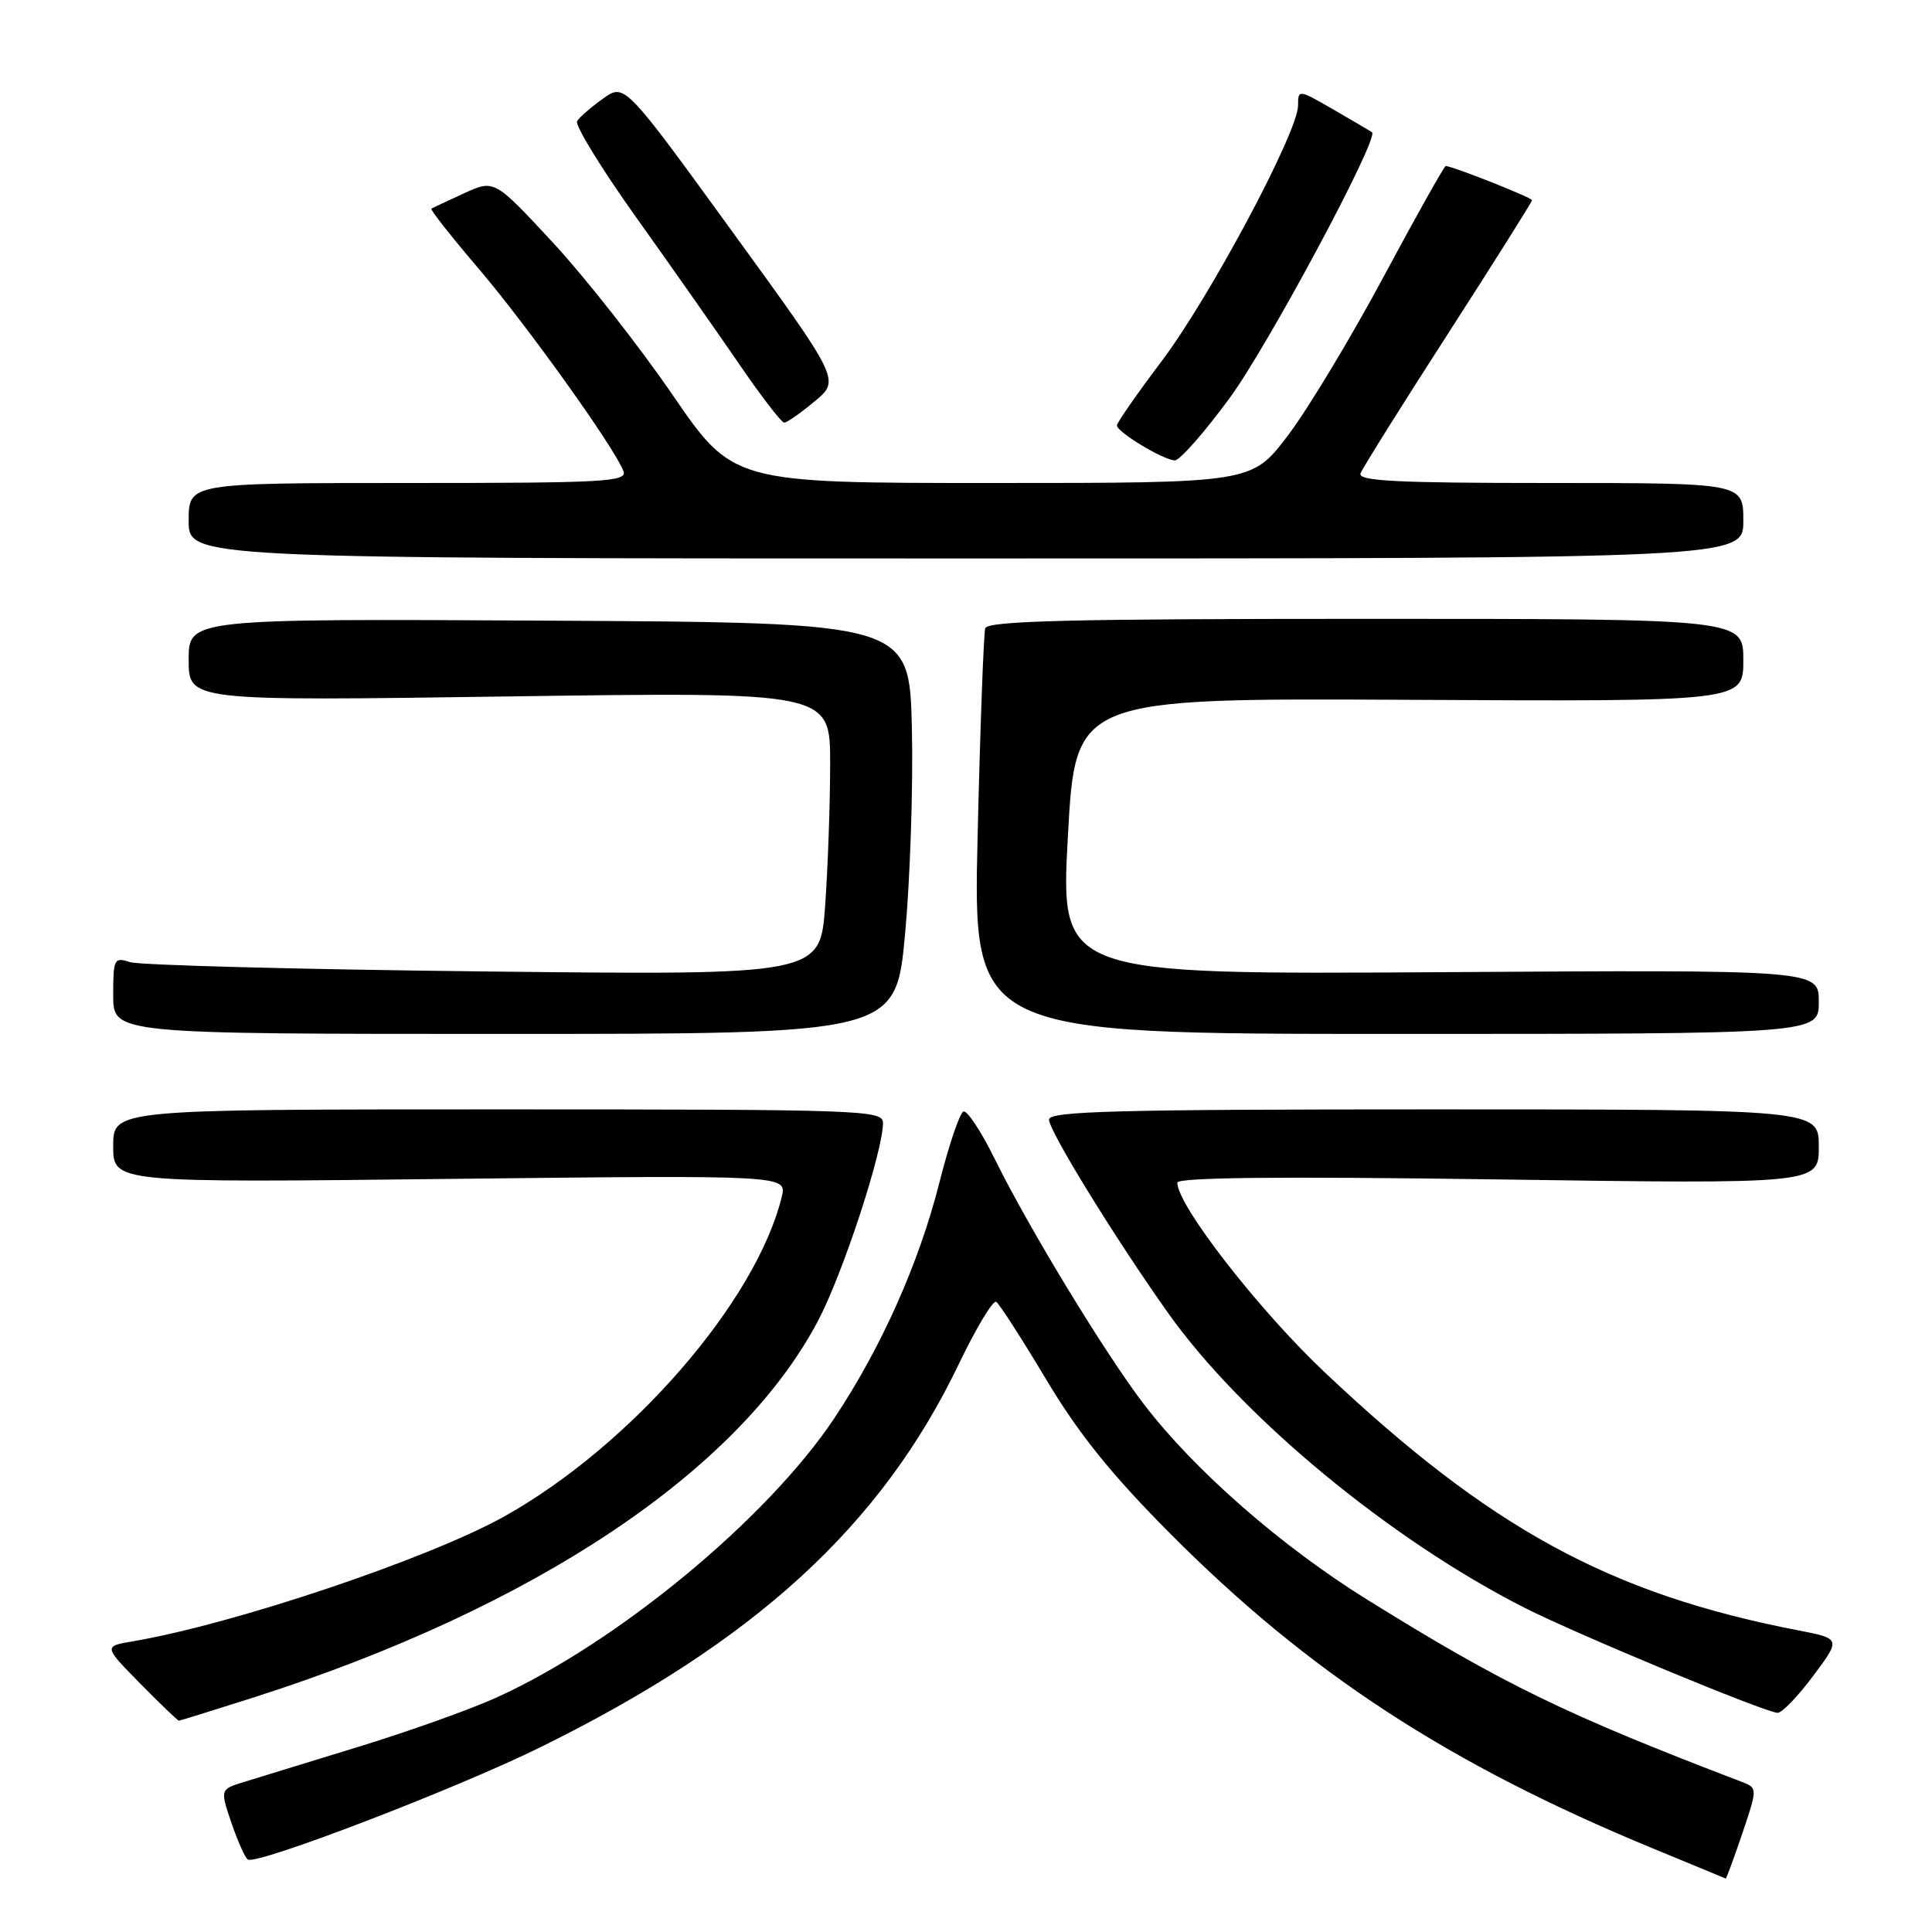 <?xml version="1.0" encoding="UTF-8" standalone="no"?>
<!DOCTYPE svg PUBLIC "-//W3C//DTD SVG 1.1//EN" "http://www.w3.org/Graphics/SVG/1.1/DTD/svg11.dtd" >
<svg xmlns="http://www.w3.org/2000/svg" xmlns:xlink="http://www.w3.org/1999/xlink" version="1.1" viewBox="0 0 256 256">
 <g >
 <path fill="currentColor"
d=" M 230.86 242.96 C 232.90 236.91 232.90 236.91 230.70 236.07 C 207.46 227.19 199.19 223.17 181.13 211.94 C 169.79 204.90 158.28 194.83 151.59 186.09 C 146.46 179.39 136.34 162.76 131.82 153.59 C 130.03 149.95 128.16 147.11 127.67 147.28 C 127.18 147.44 125.75 151.66 124.49 156.64 C 121.78 167.35 116.81 178.50 110.58 187.88 C 101.71 201.22 81.79 217.69 65.75 224.95 C 62.31 226.51 54.10 229.44 47.50 231.46 C 40.90 233.48 34.07 235.58 32.33 236.12 C 29.16 237.10 29.16 237.10 30.67 241.55 C 31.51 244.00 32.48 246.18 32.84 246.40 C 34.05 247.15 60.37 237.05 71.50 231.57 C 99.98 217.56 116.76 202.21 127.07 180.70 C 129.36 175.93 131.58 172.24 132.00 172.50 C 132.42 172.76 135.38 177.36 138.59 182.73 C 142.89 189.93 147.19 195.29 154.96 203.11 C 173.36 221.63 191.91 233.74 219.00 244.92 C 224.22 247.07 228.57 248.87 228.66 248.92 C 228.75 248.96 229.73 246.28 230.86 242.96 Z  M 33.74 224.88 C 70.85 213.00 97.90 194.93 108.40 175.00 C 111.68 168.78 117.00 152.56 117.00 148.79 C 117.00 147.09 114.37 147.00 66.00 147.00 C 15.00 147.00 15.00 147.00 15.00 151.86 C 15.00 156.72 15.00 156.72 59.64 156.21 C 104.29 155.71 104.29 155.71 103.58 158.60 C 100.20 172.44 83.64 191.52 66.85 200.92 C 56.84 206.52 30.99 215.21 17.61 217.48 C 13.72 218.14 13.72 218.14 18.57 223.07 C 21.24 225.78 23.55 228.00 23.70 228.00 C 23.85 228.00 28.37 226.59 33.74 224.88 Z  M 240.26 222.06 C 243.94 217.13 243.94 217.13 238.22 216.02 C 213.29 211.19 197.45 202.55 175.49 181.80 C 166.74 173.53 156.00 159.71 156.00 156.71 C 156.00 156.01 169.58 155.87 198.50 156.28 C 241.00 156.89 241.00 156.89 241.00 151.94 C 241.00 147.00 241.00 147.00 190.00 147.00 C 147.90 147.00 139.00 147.24 139.00 148.35 C 139.00 149.86 147.76 164.09 154.78 173.98 C 164.56 187.76 184.24 204.03 202.00 213.03 C 208.97 216.57 233.82 226.88 235.54 226.96 C 236.11 226.98 238.23 224.78 240.26 222.06 Z  M 119.93 123.75 C 120.60 116.46 121.01 104.20 120.83 96.50 C 120.50 82.50 120.50 82.50 72.75 82.24 C 25.00 81.98 25.00 81.98 25.00 87.43 C 25.00 92.89 25.00 92.89 67.50 92.28 C 110.00 91.68 110.00 91.68 110.00 101.19 C 110.00 106.42 109.70 114.86 109.34 119.96 C 108.68 129.22 108.68 129.22 64.09 128.72 C 39.57 128.45 18.49 127.89 17.25 127.49 C 15.12 126.80 15.00 127.03 15.00 131.88 C 15.00 137.00 15.00 137.00 66.85 137.00 C 118.70 137.00 118.70 137.00 119.93 123.75 Z  M 241.00 132.75 C 241.00 128.50 241.00 128.50 190.75 128.82 C 140.50 129.13 140.50 129.13 141.50 110.82 C 142.50 92.50 142.50 92.50 186.75 92.73 C 231.00 92.96 231.00 92.96 231.00 87.48 C 231.00 82.00 231.00 82.00 180.97 82.00 C 141.82 82.00 130.85 82.27 130.55 83.25 C 130.34 83.94 129.88 96.31 129.54 110.75 C 128.92 137.00 128.92 137.00 184.96 137.00 C 241.00 137.00 241.00 137.00 241.00 132.75 Z  M 231.00 69.00 C 231.00 64.00 231.00 64.00 205.39 64.00 C 184.97 64.00 179.89 63.74 180.28 62.72 C 180.55 62.01 185.77 53.67 191.89 44.18 C 198.00 34.69 203.00 26.75 203.00 26.53 C 203.00 26.18 192.44 22.00 191.56 22.00 C 191.37 22.00 187.64 28.64 183.29 36.75 C 178.94 44.86 173.24 54.31 170.62 57.75 C 165.86 64.00 165.86 64.00 131.49 64.00 C 97.12 64.00 97.12 64.00 89.07 52.25 C 84.64 45.79 77.52 36.74 73.26 32.14 C 65.50 23.78 65.50 23.78 61.50 25.61 C 59.30 26.62 57.35 27.53 57.16 27.65 C 56.97 27.76 59.77 31.32 63.38 35.55 C 69.81 43.08 81.41 59.29 82.61 62.42 C 83.15 63.84 80.21 64.00 54.11 64.00 C 25.00 64.00 25.00 64.00 25.00 69.00 C 25.00 74.00 25.00 74.00 128.00 74.00 C 231.00 74.00 231.00 74.00 231.00 69.00 Z  M 162.93 52.75 C 168.00 45.86 182.77 18.29 181.80 17.53 C 181.63 17.40 179.36 16.06 176.75 14.55 C 172.05 11.84 172.00 11.83 172.00 13.98 C 172.00 17.49 160.30 39.42 153.90 47.89 C 150.66 52.19 148.00 56.00 148.00 56.37 C 148.00 57.26 154.20 60.99 155.68 61.00 C 156.33 61.00 159.60 57.29 162.93 52.75 Z  M 107.95 53.18 C 111.33 50.37 111.33 50.37 97.04 30.70 C 82.76 11.03 82.76 11.03 79.91 13.06 C 78.34 14.18 76.80 15.52 76.47 16.05 C 76.15 16.57 79.65 22.29 84.26 28.75 C 88.87 35.21 95.03 43.99 97.95 48.25 C 100.86 52.51 103.55 56.00 103.91 56.00 C 104.28 56.00 106.09 54.73 107.95 53.18 Z "/>
</g>
</svg>